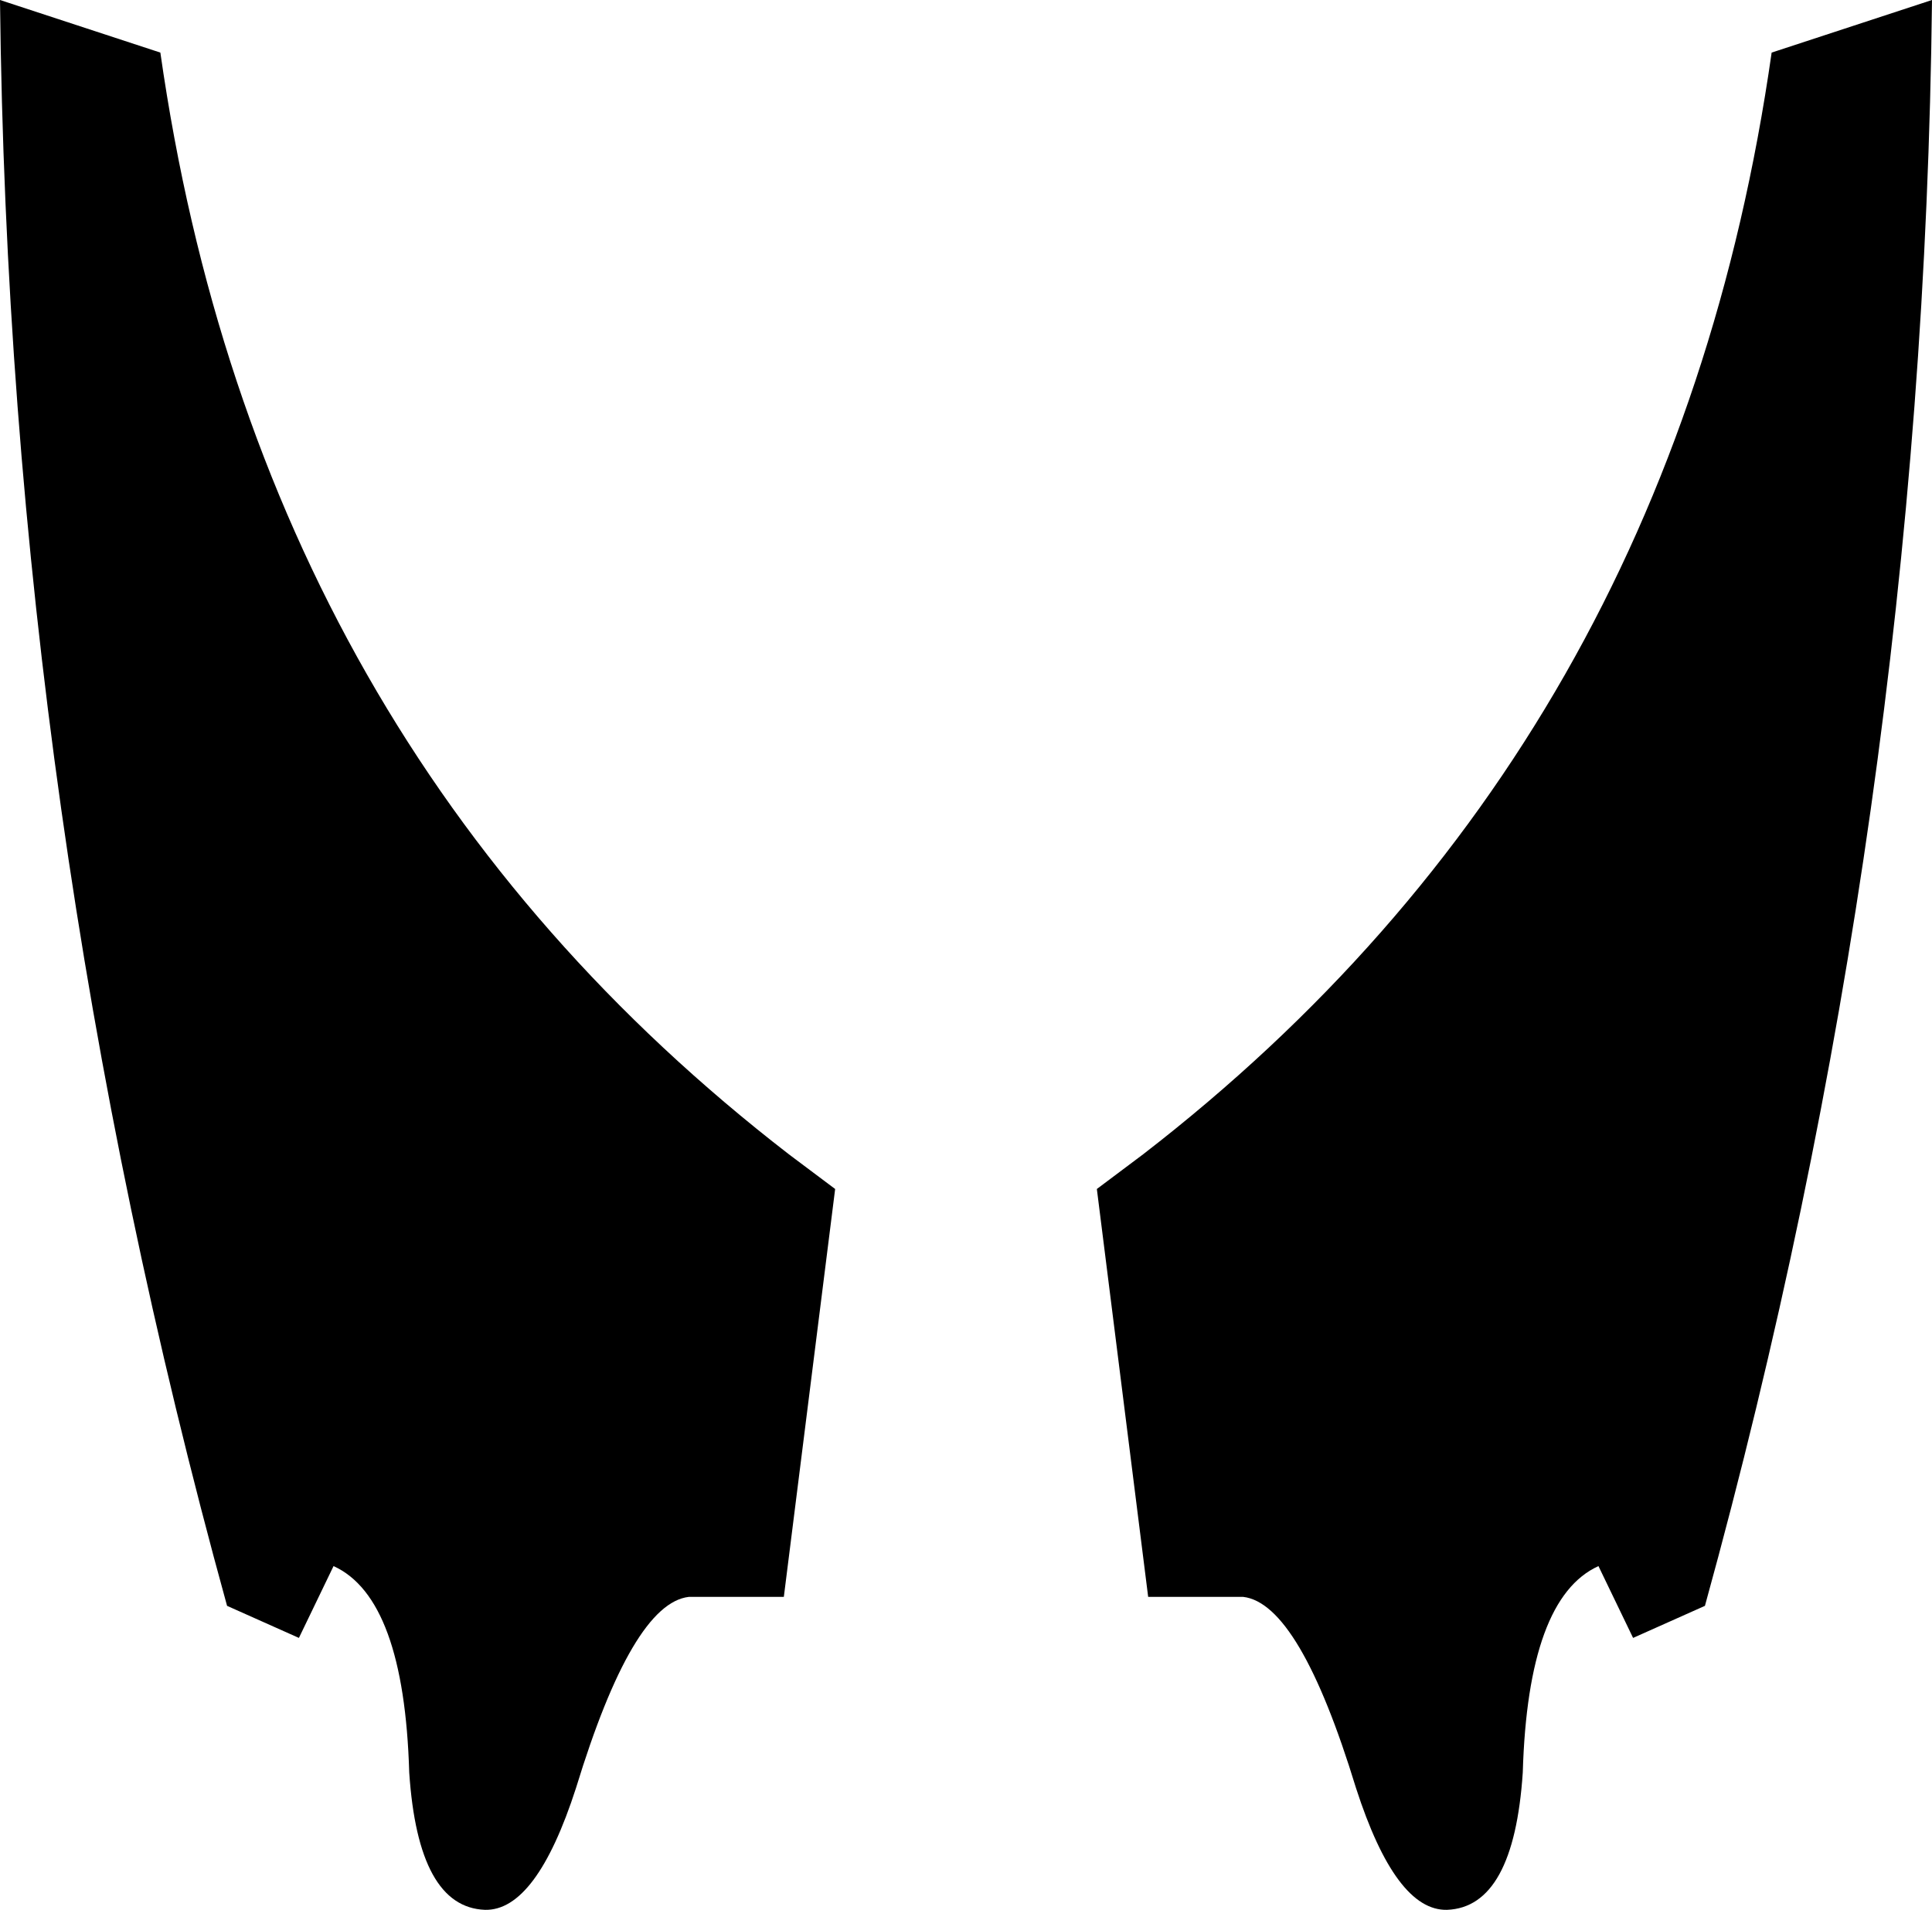<?xml version="1.0" encoding="UTF-8" standalone="no"?>
<svg xmlns:xlink="http://www.w3.org/1999/xlink" height="74.45px" width="75.3px" xmlns="http://www.w3.org/2000/svg">
  <g transform="matrix(1.0, 0.0, 0.0, 1.0, -362.2, -354.9)">
    <path d="M362.2 354.9 L368.45 356.95 Q372.3 383.95 392.95 399.9 L394.75 401.25 392.75 417.15 389.05 417.15 Q386.85 417.4 384.65 424.6 383.1 429.4 381.1 429.35 378.5 429.25 378.15 424.0 377.95 417.2 375.2 415.95 L373.85 418.75 371.05 417.5 Q362.55 386.7 362.2 354.9 M437.5 354.9 Q437.15 386.7 428.65 417.5 L425.85 418.75 424.5 415.95 Q421.75 417.2 421.55 424.0 421.2 429.25 418.6 429.35 416.6 429.4 415.05 424.6 412.85 417.4 410.65 417.15 L406.95 417.15 404.95 401.25 406.75 399.9 Q427.4 383.95 431.25 356.95 L437.5 354.9" fill="#000000" fill-rule="evenodd" stroke="none"/>
  </g>
</svg>
